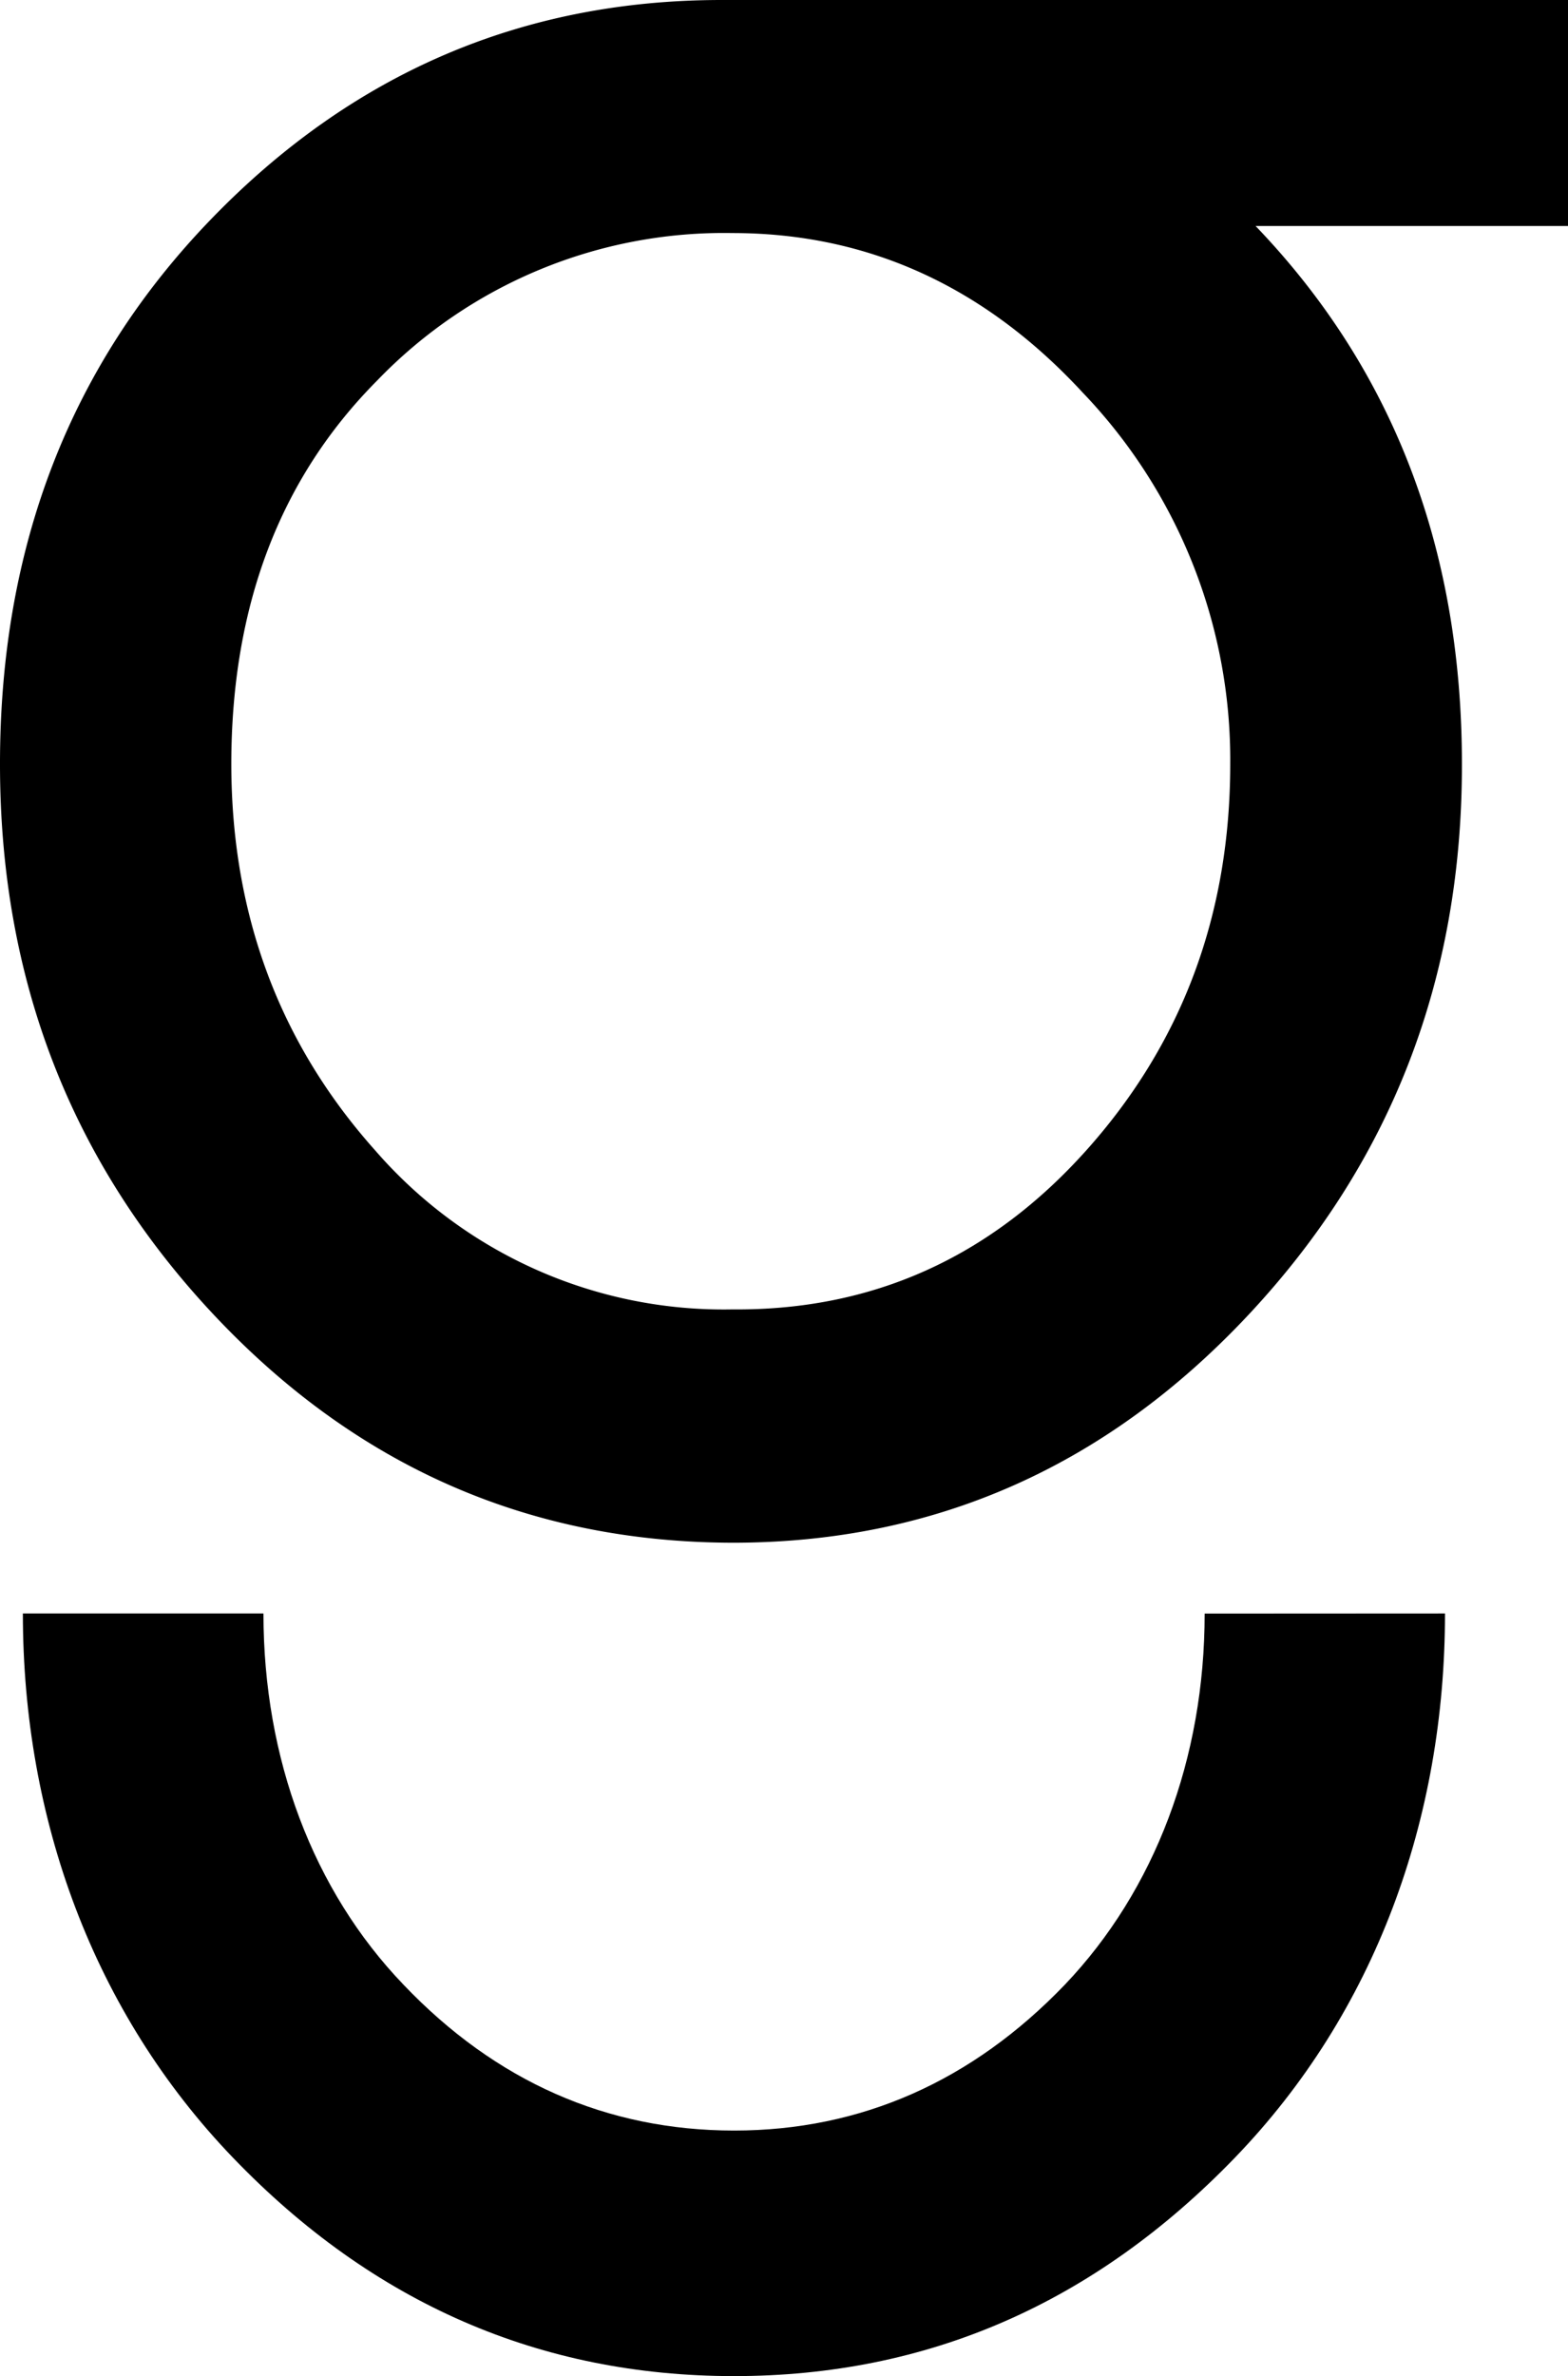 <svg xmlns="http://www.w3.org/2000/svg" viewBox="0 0 126.83 192.08"><g id="Layer_2" data-name="Layer 2"><g id="레이어_1" data-name="레이어 1"><path d="M116.88,130.43c0,16.59-5.64,32.24-17,44s-24.84,17.65-40.51,17.65-29.21-5.89-40.52-17.65-17-27.41-17-44H21.31c0,11.73,4,22.38,11.32,30,7.47,7.84,16.47,11.8,26.75,11.8s19.27-4,26.75-11.79c7.29-7.64,11.31-18.3,11.31-30Z"/><path d="M126.83,0H58.38Q34.23,0,17.11,17.68T0,61.78q0,26.09,17.28,44.49t42,18.44q24.45,0,41.72-18.44t17.25-44.49q0-26.13-16.69-43.51h25.31ZM59.24,105.85A37.31,37.31,0,0,1,30.35,93Q18.73,80,18.71,61.78q0-19.15,11.78-31A38.93,38.93,0,0,1,59.24,18.84q16.42,0,28.34,12.9a42.93,42.93,0,0,1,11.93,30Q99.51,80,87.86,93T59.24,105.85Z"/></g></g></svg>